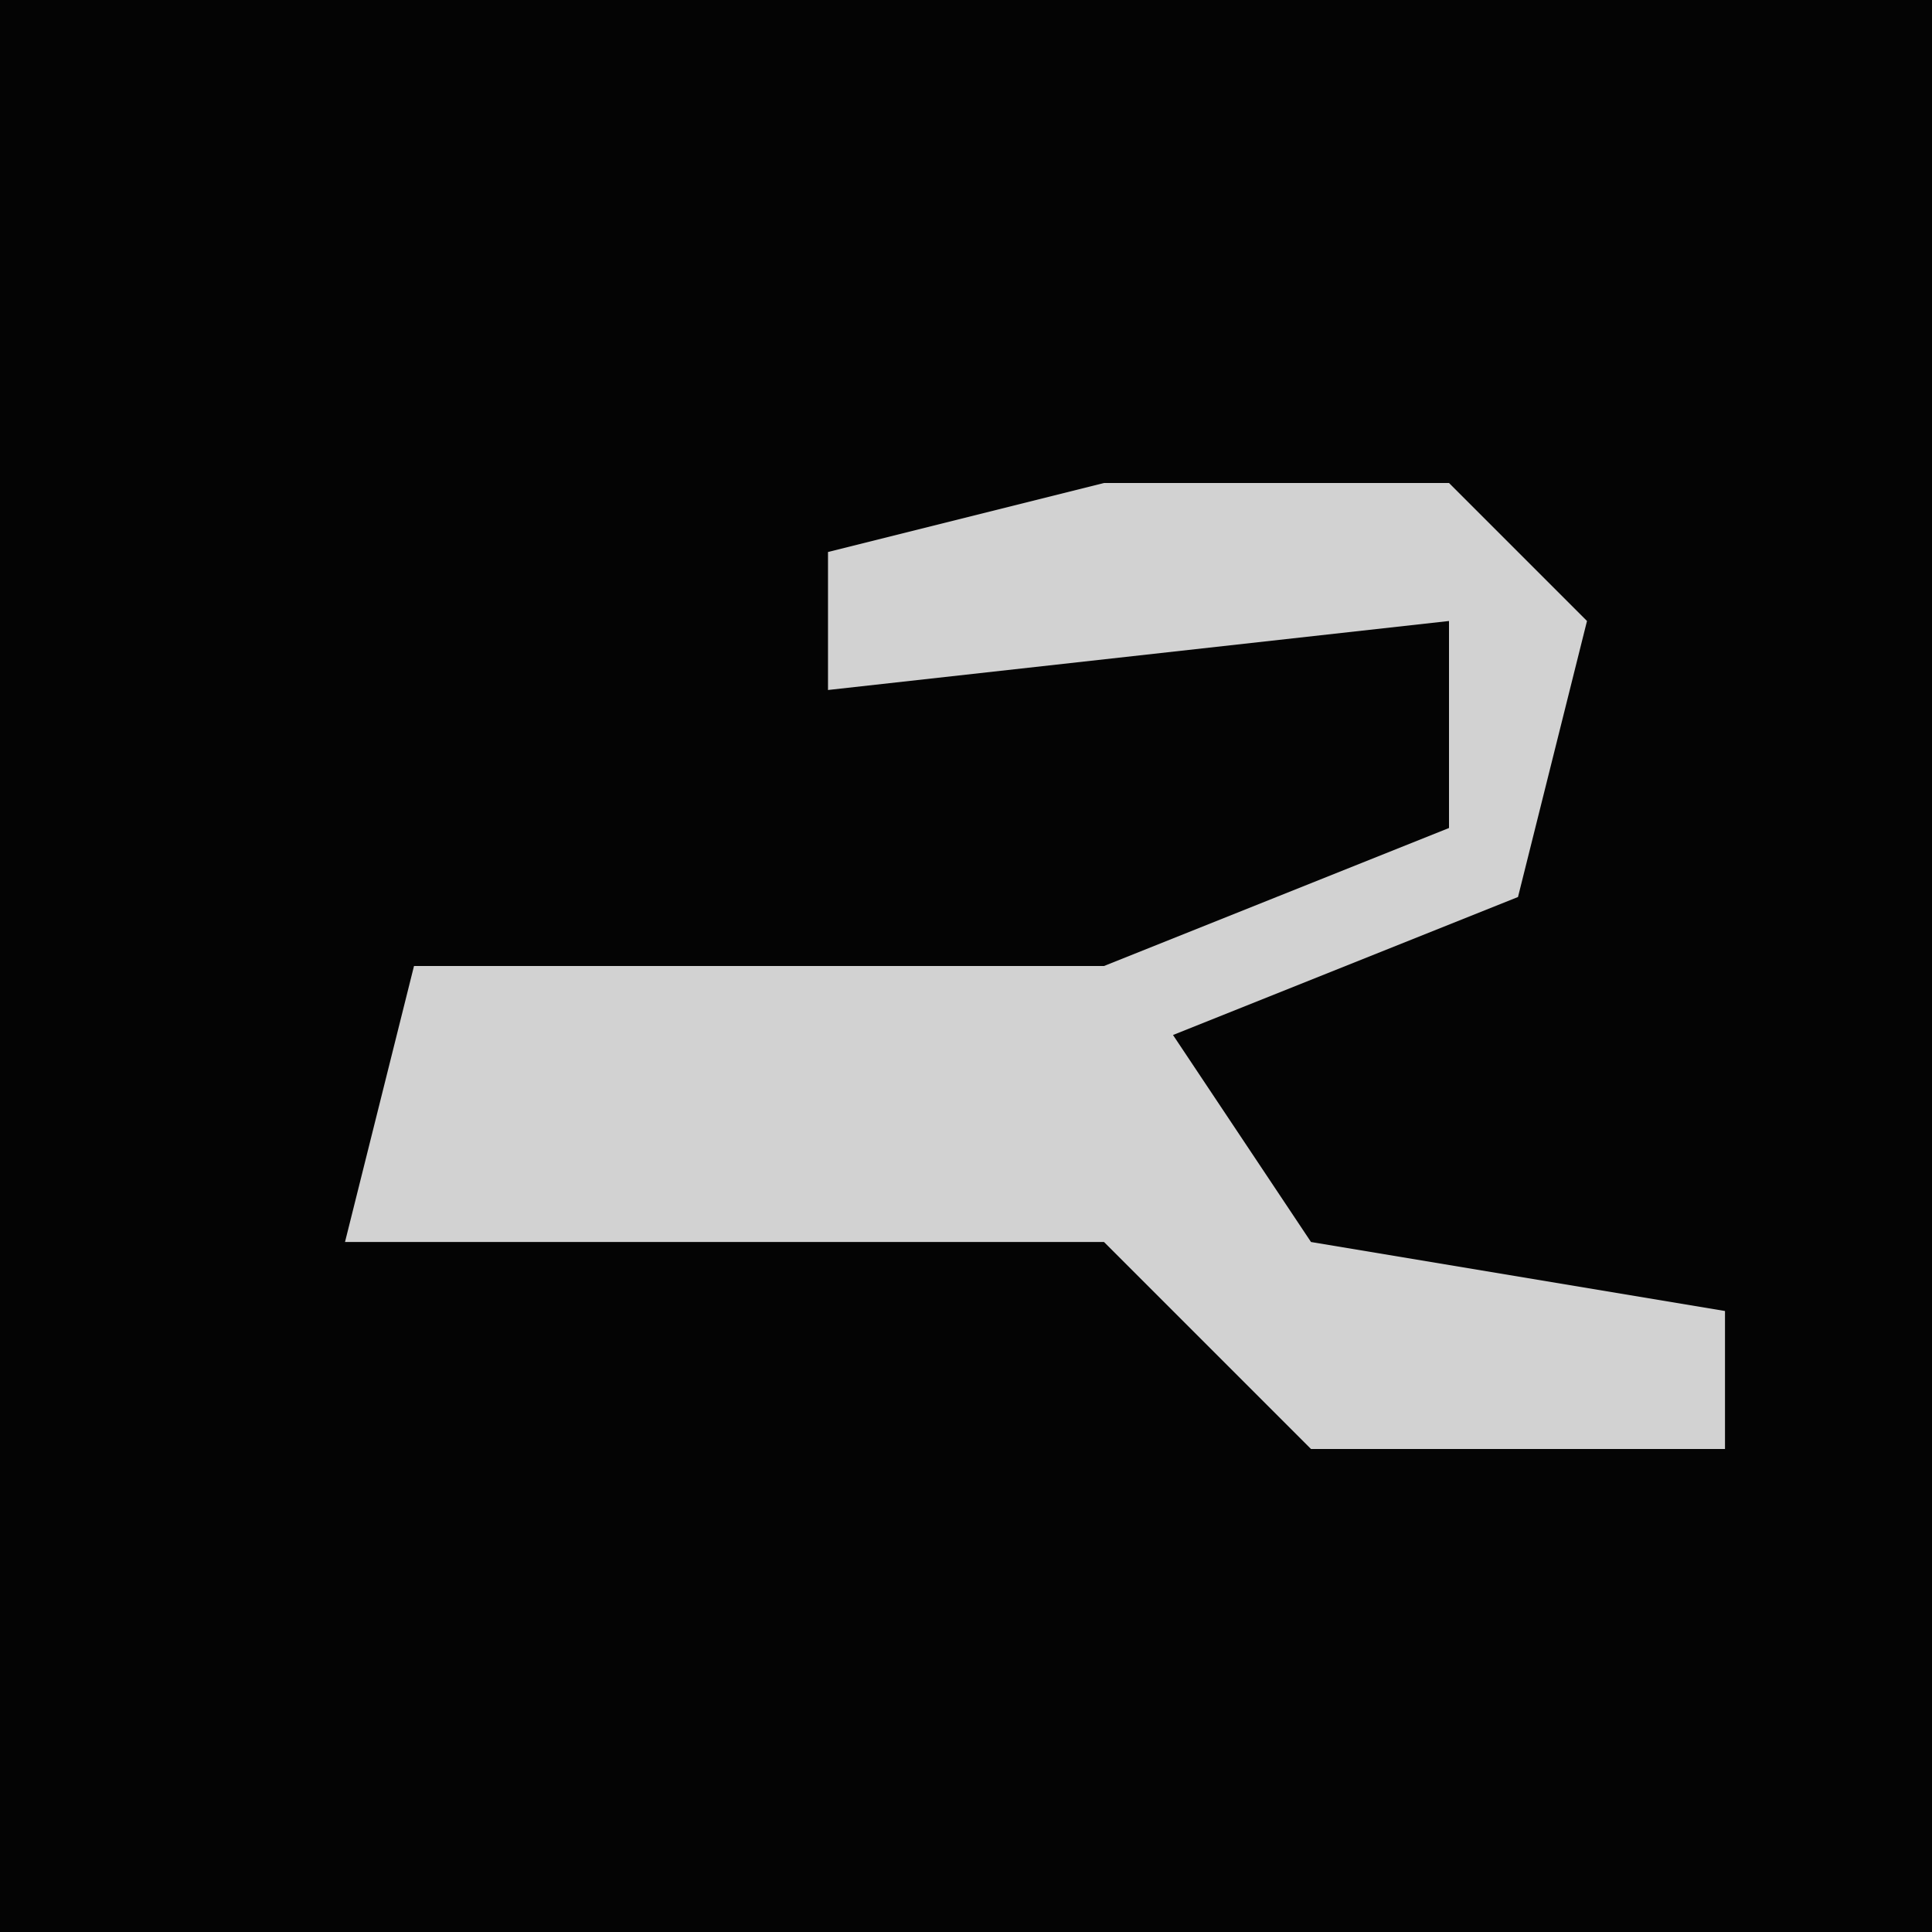 <?xml version="1.0" encoding="UTF-8"?>
<svg version="1.1" xmlns="http://www.w3.org/2000/svg" width="28" height="28">
<path d="M0,0 L28,0 L28,28 L0,28 Z " fill="#040404" transform="translate(0,0)"/>
<path d="M0,0 L5,0 L7,2 L6,6 L1,8 L3,11 L9,12 L9,14 L3,14 L0,11 L-11,11 L-10,7 L0,7 L5,5 L5,2 L-4,3 L-4,1 Z " fill="#D2D2D2" transform="translate(16,7)"/>
</svg>
